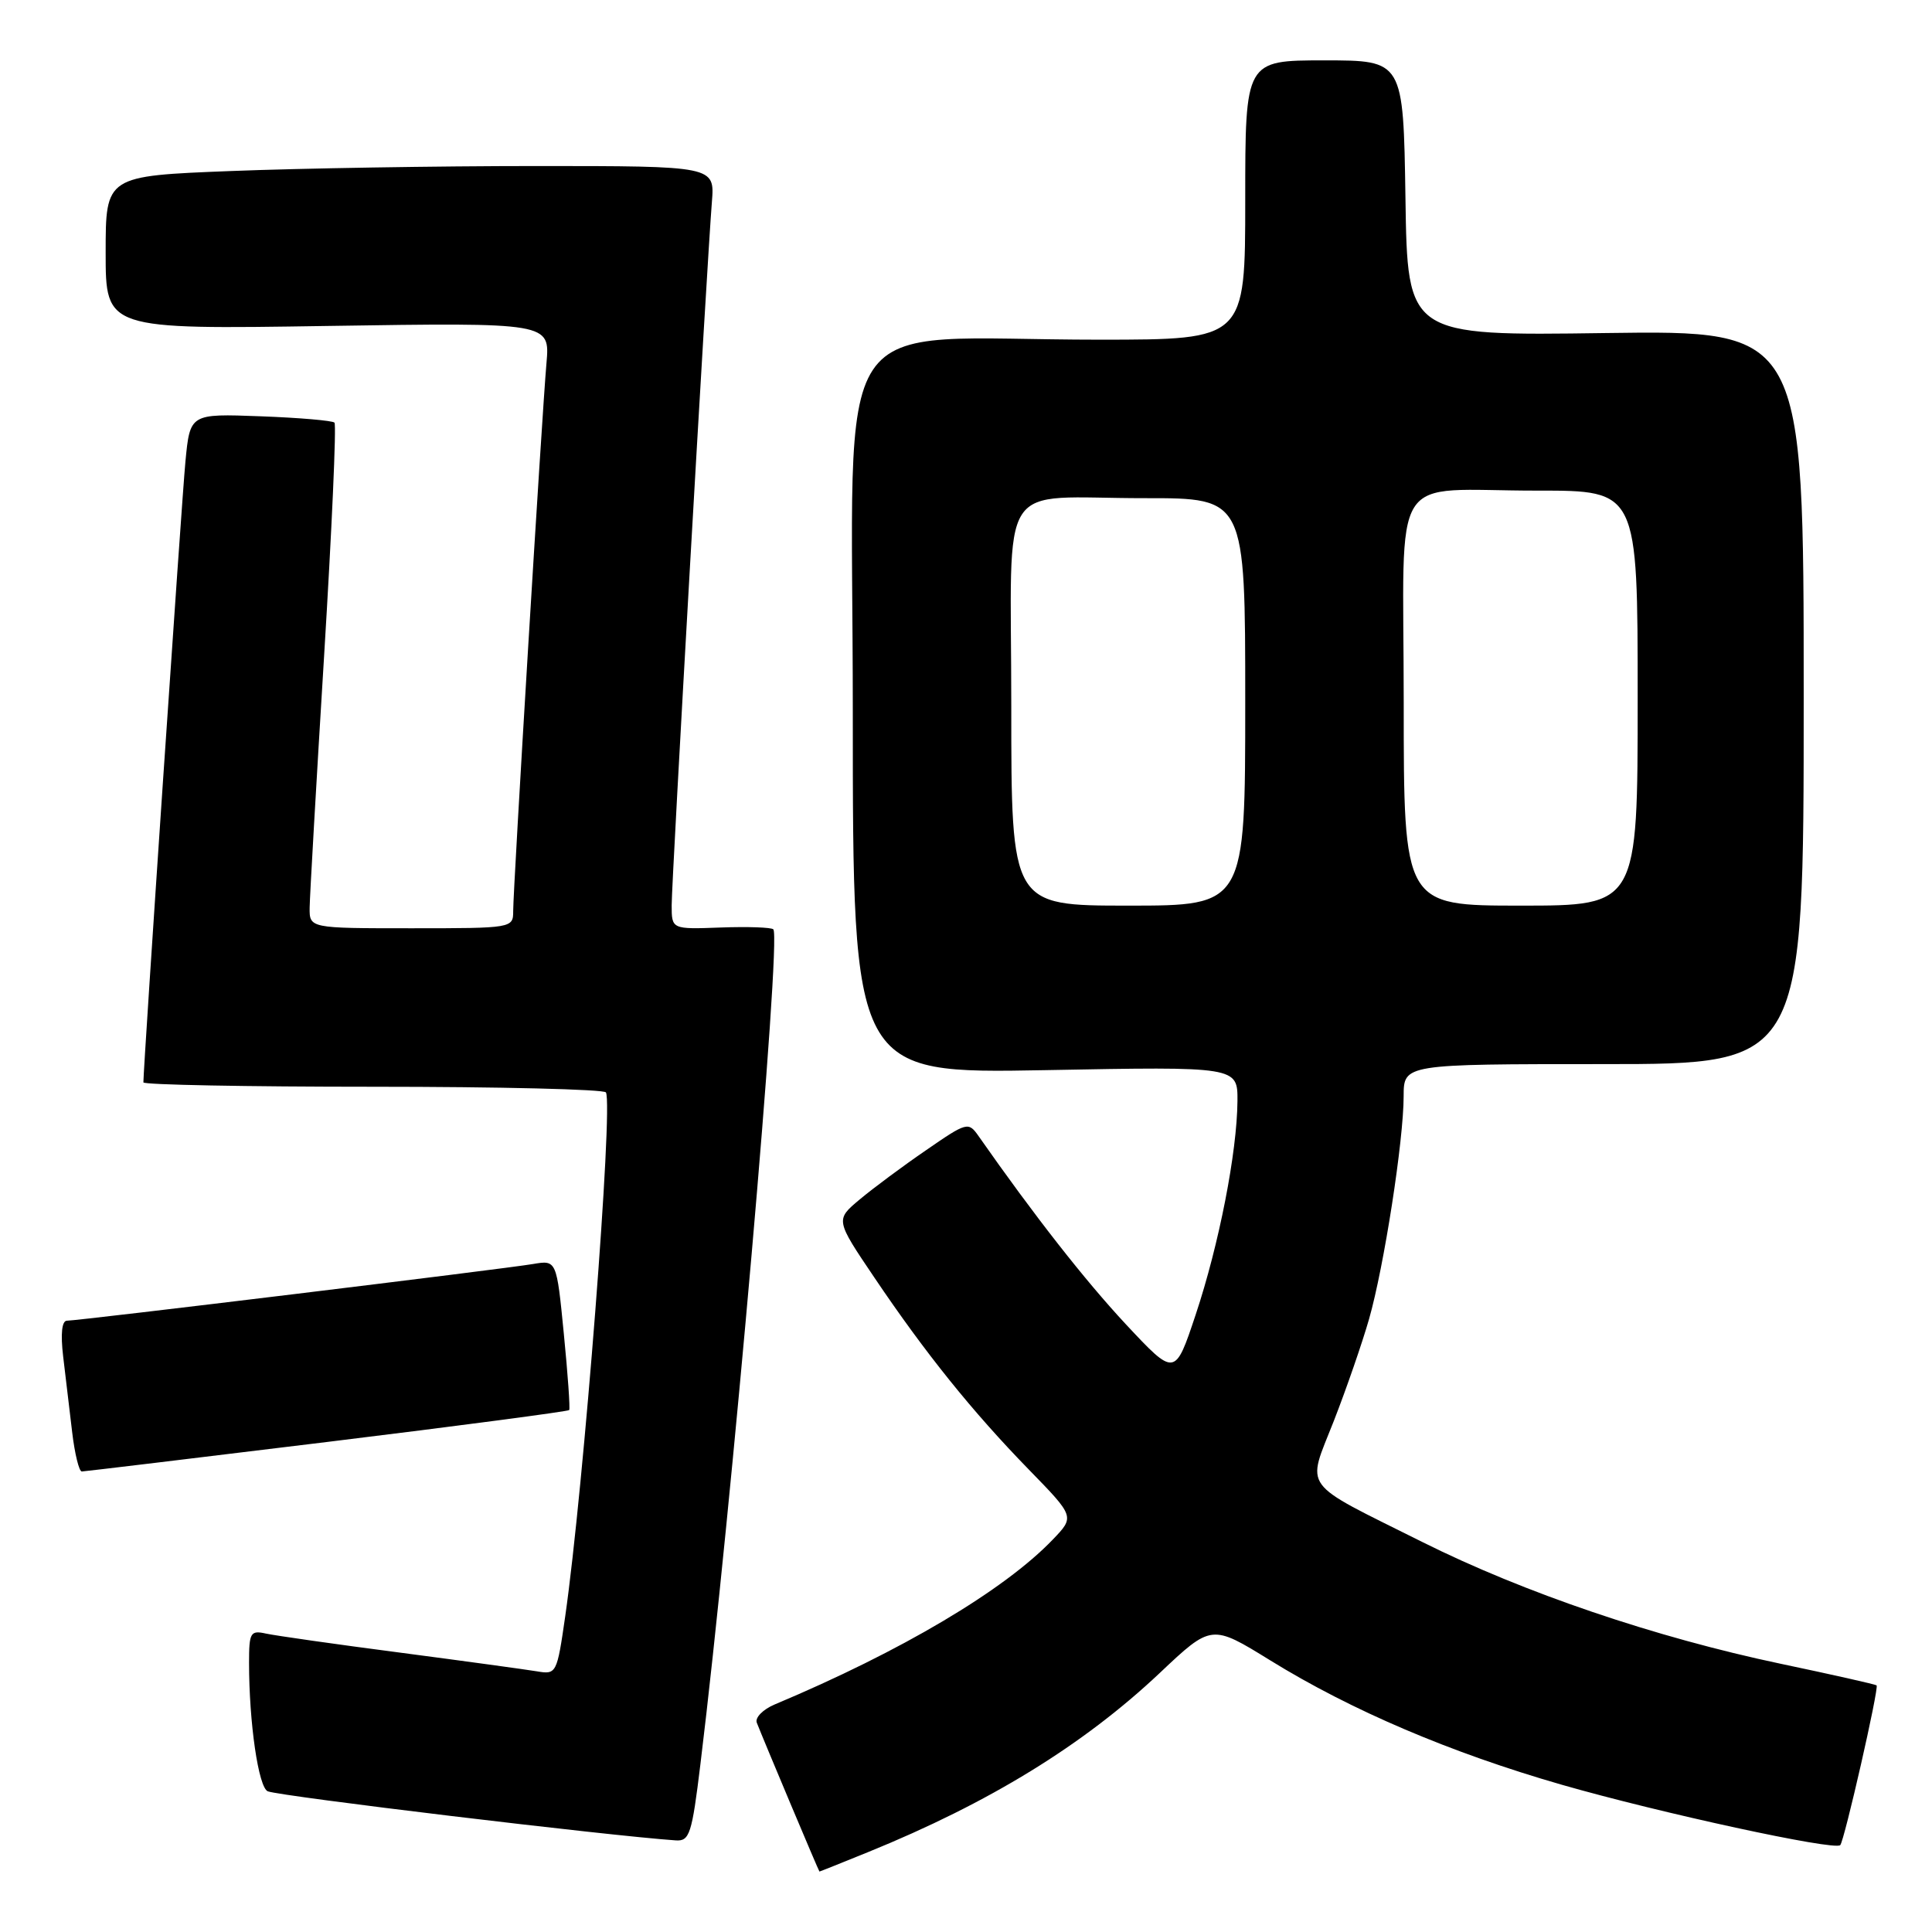 <?xml version="1.0" encoding="UTF-8" standalone="no"?>
<!DOCTYPE svg PUBLIC "-//W3C//DTD SVG 1.1//EN" "http://www.w3.org/Graphics/SVG/1.1/DTD/svg11.dtd" >
<svg xmlns="http://www.w3.org/2000/svg" xmlns:xlink="http://www.w3.org/1999/xlink" version="1.1" viewBox="0 0 256 256">
 <g >
 <path fill="currentColor"
d=" M 115.06 245.40 C 131.05 238.90 143.54 231.23 153.64 221.71 C 160.53 215.20 160.53 215.20 168.35 220.03 C 179.06 226.64 192.19 232.24 206.95 236.49 C 219.97 240.23 243.08 245.25 243.84 244.49 C 244.38 243.95 249.00 223.66 248.66 223.32 C 248.52 223.19 242.81 221.90 235.96 220.46 C 219.34 216.96 201.92 211.04 188.50 204.34 C 172.14 196.17 173.12 197.52 176.74 188.28 C 178.41 184.00 180.51 177.92 181.41 174.77 C 183.39 167.84 185.99 151.10 185.99 145.25 C 186.00 141.00 186.00 141.00 212.50 141.00 C 239.00 141.00 239.00 141.00 239.00 92.38 C 239.00 43.77 239.00 43.77 212.75 44.13 C 186.50 44.50 186.50 44.50 186.23 26.25 C 185.95 8.00 185.95 8.00 175.48 8.00 C 165.00 8.00 165.00 8.00 165.00 26.50 C 165.00 45.00 165.00 45.00 145.75 45.01 C 109.17 45.02 113.00 39.26 113.00 94.28 C 113.00 142.27 113.00 142.27 138.50 141.80 C 164.00 141.32 164.00 141.32 163.97 145.91 C 163.91 152.72 161.53 164.90 158.43 174.21 C 155.69 182.43 155.69 182.43 149.18 175.47 C 143.76 169.65 137.07 161.12 129.66 150.53 C 128.32 148.62 128.12 148.67 122.72 152.40 C 119.65 154.50 115.70 157.44 113.92 158.93 C 110.69 161.63 110.69 161.63 115.87 169.30 C 122.64 179.34 128.85 187.05 136.33 194.73 C 142.41 200.97 142.41 200.97 139.50 204.00 C 133.06 210.72 119.42 218.81 102.65 225.85 C 101.09 226.51 100.02 227.60 100.28 228.27 C 101.18 230.58 108.50 247.98 108.58 247.99 C 108.62 248.00 111.54 246.83 115.06 245.40 Z  M 92.81 233.75 C 96.92 200.15 103.56 124.22 102.47 123.14 C 102.21 122.88 99.07 122.77 95.50 122.90 C 89.00 123.14 89.00 123.14 89.00 119.94 C 89.00 116.62 93.66 35.16 94.33 26.75 C 94.71 22.00 94.71 22.00 71.01 22.00 C 57.98 22.00 39.82 22.30 30.66 22.66 C 14.00 23.31 14.00 23.31 14.00 33.48 C 14.00 43.65 14.00 43.65 43.44 43.19 C 72.88 42.74 72.88 42.74 72.41 48.12 C 71.81 54.95 68.00 117.64 68.00 120.71 C 68.00 122.98 67.91 123.00 54.50 123.00 C 41.00 123.00 41.00 123.00 41.03 120.25 C 41.05 118.74 41.91 103.78 42.94 87.00 C 43.97 70.22 44.59 56.27 44.32 56.00 C 44.06 55.73 39.64 55.35 34.51 55.16 C 25.18 54.81 25.18 54.81 24.57 61.16 C 24.08 66.27 19.00 141.31 19.00 143.42 C 19.00 143.74 32.70 144.00 49.44 144.00 C 66.18 144.00 80.06 144.34 80.29 144.75 C 81.27 146.57 77.34 197.15 74.89 214.20 C 73.80 221.76 73.73 221.90 71.14 221.46 C 69.69 221.22 61.53 220.10 53.00 218.98 C 44.47 217.87 36.49 216.73 35.25 216.46 C 33.18 216.00 33.00 216.32 33.00 220.33 C 33.00 228.29 34.25 236.88 35.49 237.36 C 37.23 238.03 80.62 243.25 89.53 243.86 C 91.37 243.99 91.68 243.06 92.81 233.75 Z  M 43.33 191.07 C 60.83 188.93 75.27 187.02 75.42 186.84 C 75.56 186.65 75.24 182.10 74.71 176.73 C 73.75 166.96 73.75 166.96 70.62 167.49 C 66.90 168.13 10.40 175.00 8.87 175.00 C 8.20 175.00 8.01 176.72 8.37 179.75 C 8.68 182.36 9.21 186.86 9.56 189.75 C 9.90 192.64 10.48 194.99 10.84 194.98 C 11.20 194.97 25.82 193.21 43.33 191.07 Z  M 134.00 93.62 C 134.00 62.61 131.80 66.03 151.75 66.01 C 165.00 66.00 165.00 66.00 165.00 93.00 C 165.00 120.00 165.00 120.00 149.50 120.00 C 134.00 120.00 134.00 120.00 134.00 93.62 Z  M 186.00 93.12 C 186.00 61.53 183.79 65.03 203.75 65.01 C 217.00 65.00 217.00 65.00 217.00 92.50 C 217.00 120.00 217.00 120.00 201.50 120.00 C 186.00 120.00 186.00 120.00 186.00 93.12 Z "/>
</g>
</svg>